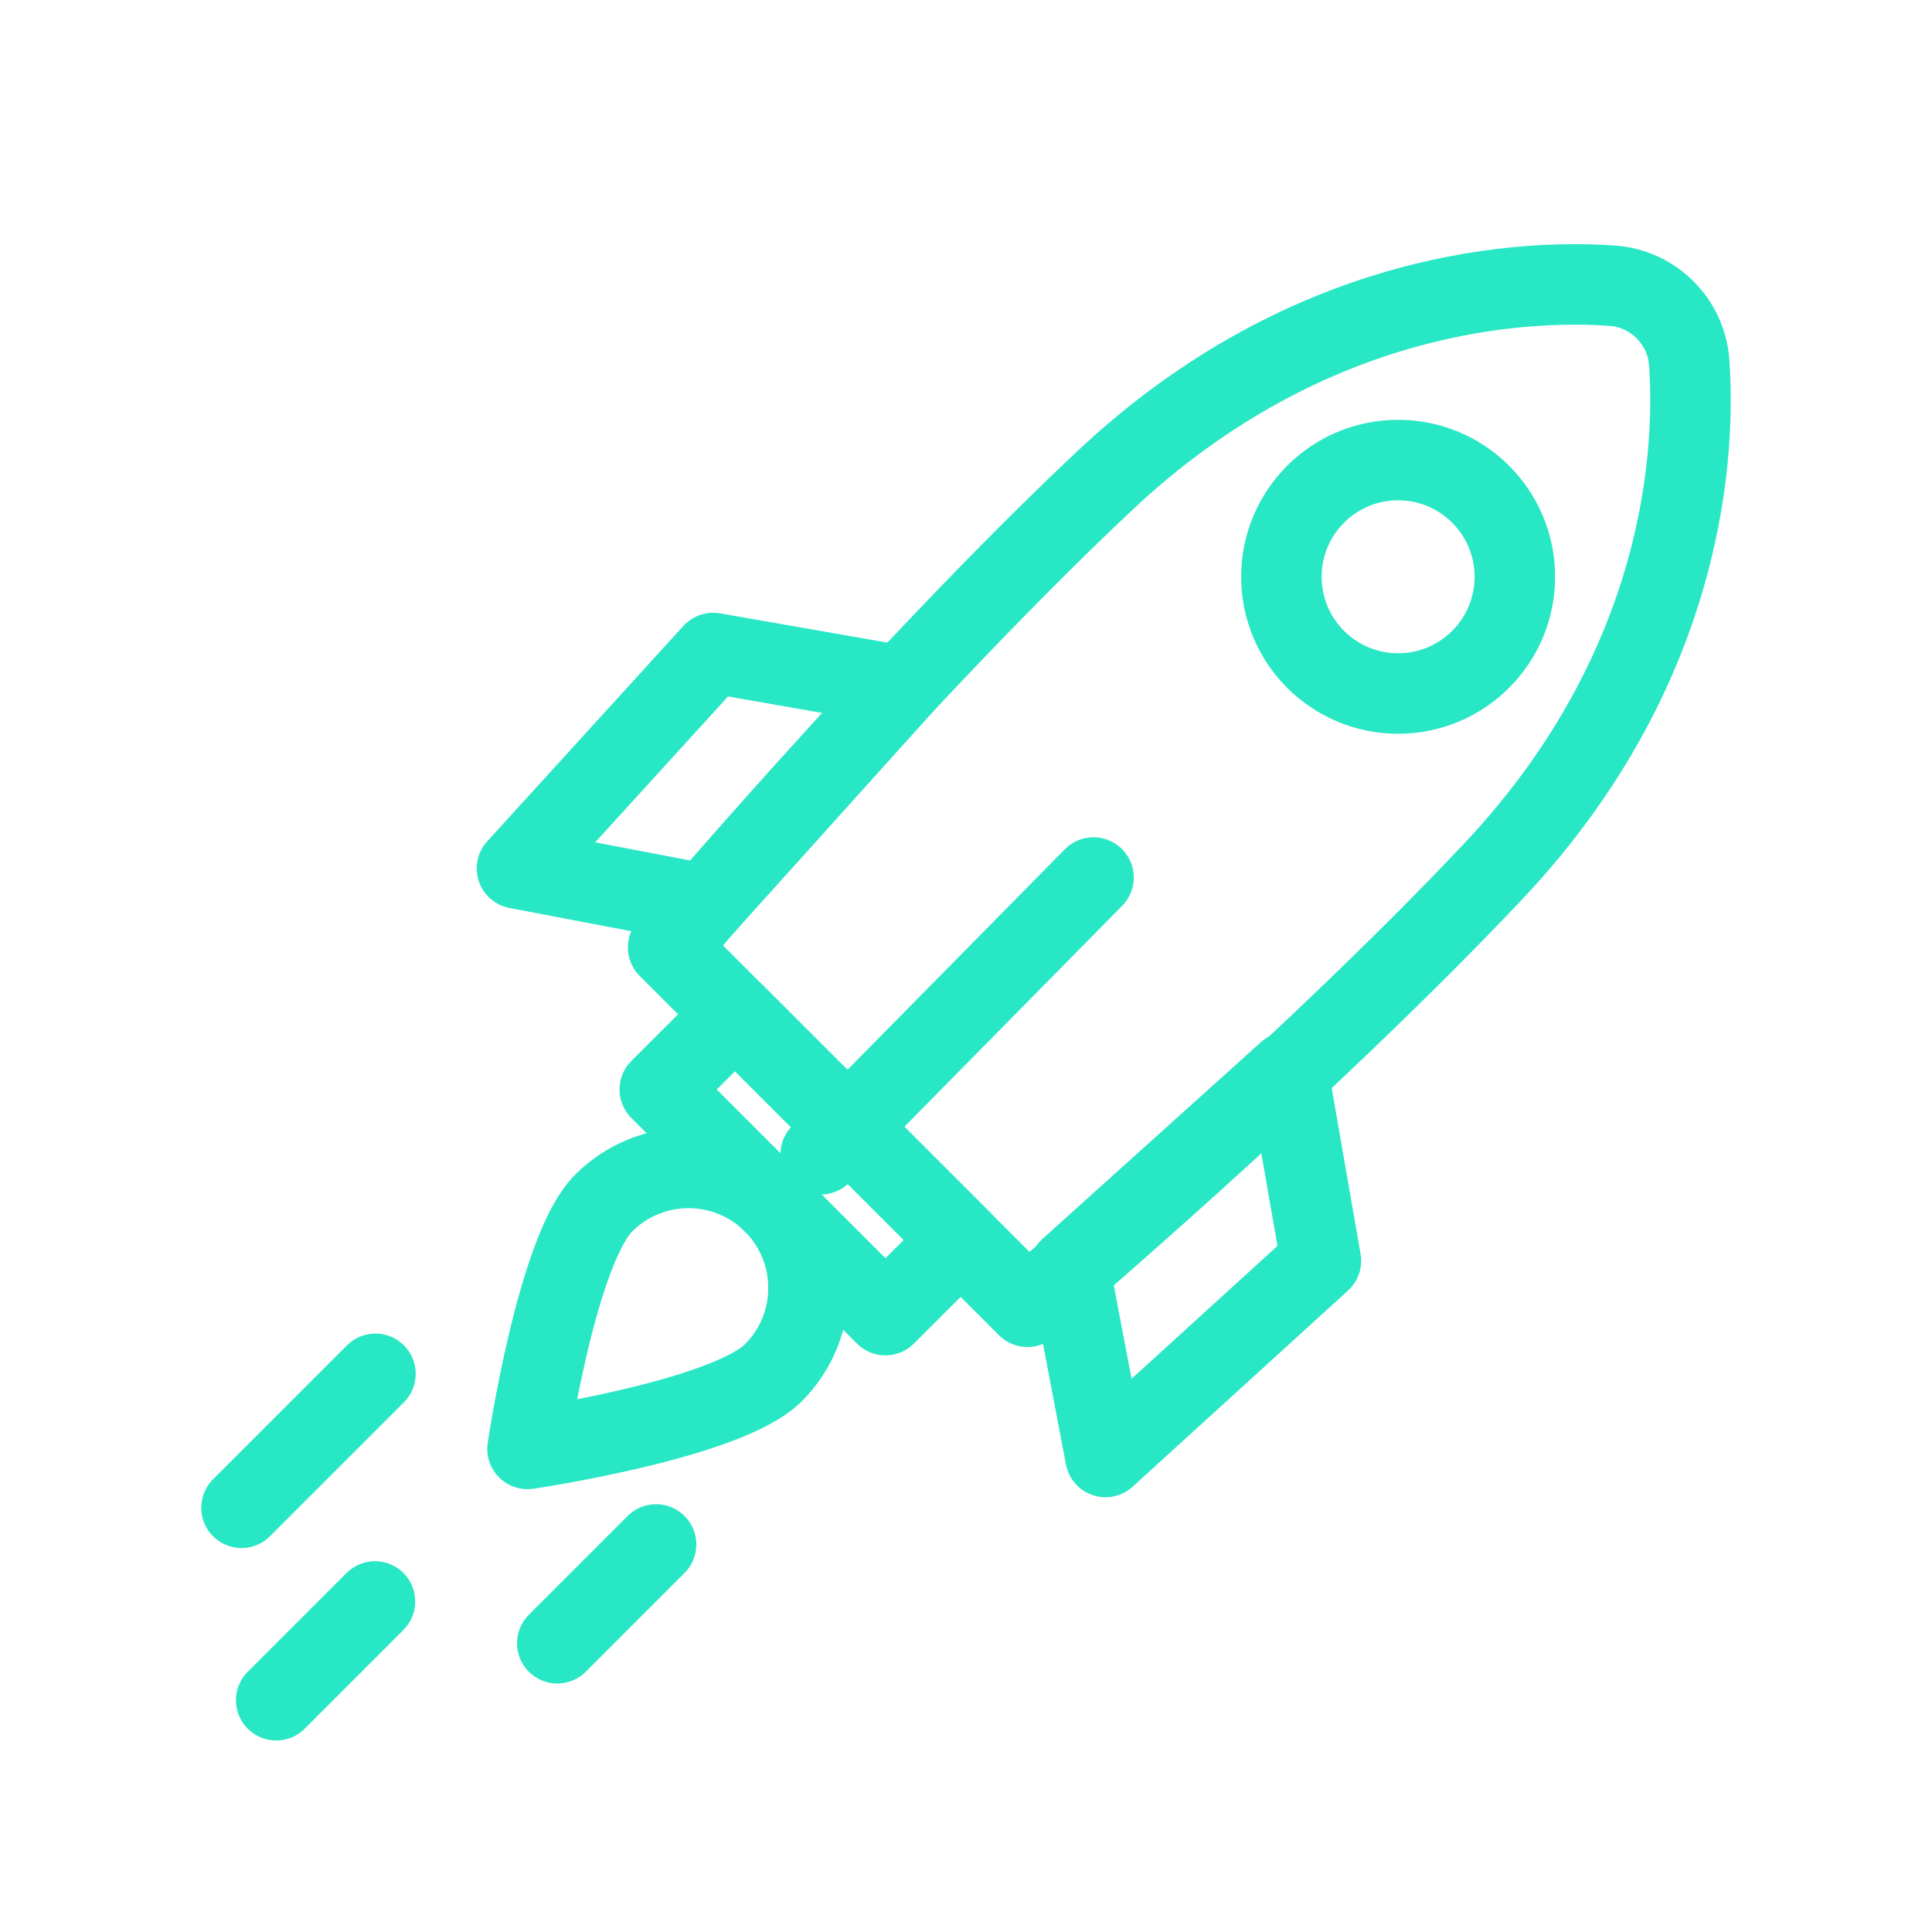 <svg width="24" height="24" viewBox="0 0 24 24" fill="none" xmlns="http://www.w3.org/2000/svg">
<path d="M9.607 17.053C9.025 17.635 6.553 17.999 6.553 17.999C6.553 17.999 6.917 15.527 7.499 14.945C8.081 14.363 9.025 14.363 9.607 14.945C10.189 15.527 10.189 16.471 9.607 17.053Z" stroke="#28E7C5" stroke-miterlimit="10" stroke-linecap="round" stroke-linejoin="round"/>
<path d="M4.664 17.066L3 18.73" stroke="#28E7C5" stroke-miterlimit="10" stroke-linecap="round" stroke-linejoin="round"/>
<path d="M8.15 19.186L6.923 20.413" stroke="#28E7C5" stroke-miterlimit="10" stroke-linecap="round" stroke-linejoin="round"/>
<path d="M4.658 19.894L3.431 21.121" stroke="#28E7C5" stroke-miterlimit="10" stroke-linecap="round" stroke-linejoin="round"/>
<path d="M11.204 8.522L8.859 8.112L6.422 10.788L8.762 11.234L11.204 8.522Z" stroke="#28E7C5" stroke-miterlimit="10" stroke-linecap="round" stroke-linejoin="round"/>
<path d="M16 13.316L16.409 15.662L13.733 18.099L13.287 15.759L16 13.316Z" stroke="#28E7C5" stroke-miterlimit="10" stroke-linecap="round" stroke-linejoin="round"/>
<path d="M11.934 15.403L9.131 12.6L8.196 13.534L10.999 16.337L11.934 15.403Z" stroke="#28E7C5" stroke-miterlimit="10" stroke-linecap="round" stroke-linejoin="round"/>
<path d="M20.684 3.849C20.858 4.022 20.965 4.252 20.983 4.497C21.057 5.497 20.992 8.227 18.56 10.813C16.21 13.311 12.763 16.233 12.763 16.233L8.3 11.77C8.3 11.77 11.222 8.323 13.72 5.974C16.306 3.541 19.037 3.476 20.036 3.55C20.281 3.568 20.511 3.675 20.684 3.849Z" stroke="#28E7C5" stroke-miterlimit="10" stroke-linecap="round" stroke-linejoin="round"/>
<path d="M13.584 10.901L10.195 14.339" stroke="#28E7C5" stroke-miterlimit="10" stroke-linecap="round" stroke-linejoin="round"/>
<path d="M17.368 8.615C18.169 8.615 18.818 7.966 18.818 7.165C18.818 6.364 18.169 5.715 17.368 5.715C16.567 5.715 15.918 6.364 15.918 7.165C15.918 7.966 16.567 8.615 17.368 8.615Z" stroke="#28E7C5" stroke-miterlimit="10" stroke-linecap="round" stroke-linejoin="round"/>
</svg>
